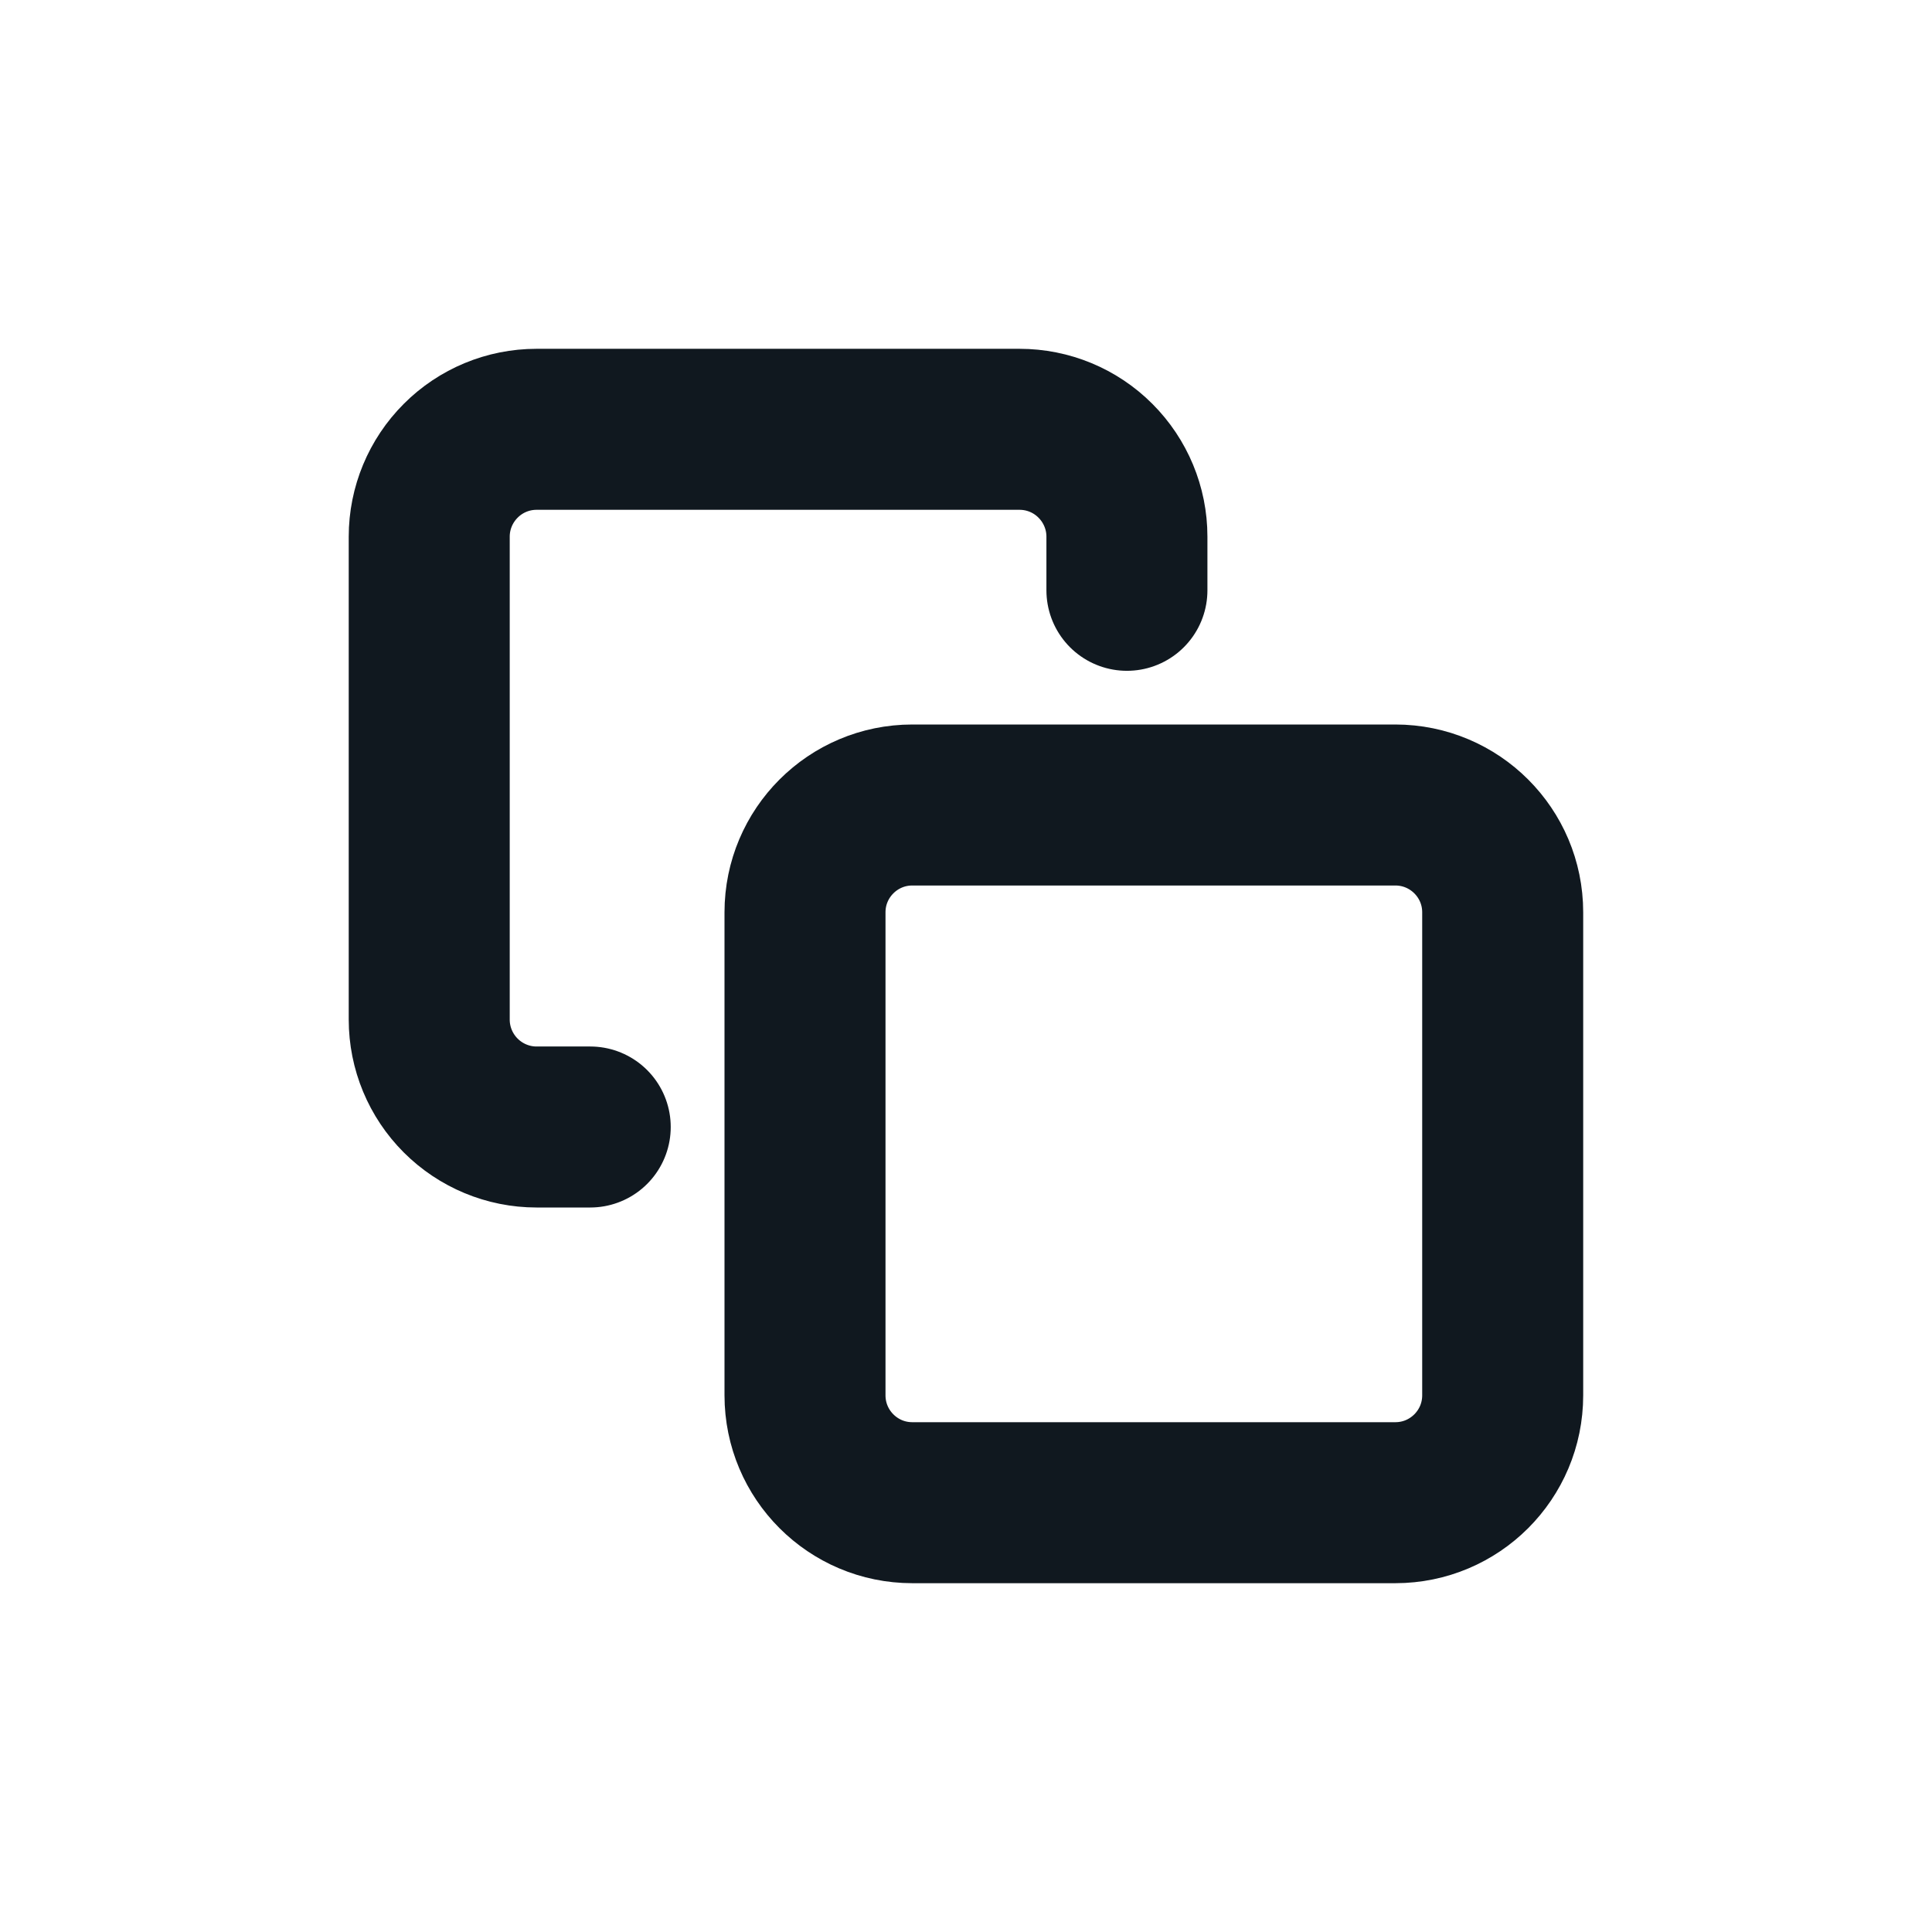 <svg width="24" height="24" viewBox="0 0 24 24" fill="none" xmlns="http://www.w3.org/2000/svg">
<g clip-path="url(#clip0_4915_94729)">
<path d="M17.333 10H11.333C10.597 10 10 10.597 10 11.333V17.333C10 18.07 10.597 18.667 11.333 18.667H17.333C18.07 18.667 18.667 18.07 18.667 17.333V11.333C18.667 10.597 18.07 10 17.333 10Z" stroke="#10181F" stroke-width="2" stroke-linecap="round" stroke-linejoin="round"/>
<path d="M7.332 14H6.665C6.312 14 5.973 13.859 5.723 13.609C5.473 13.359 5.332 13.02 5.332 12.666V6.666C5.332 6.313 5.473 5.974 5.723 5.724C5.973 5.473 6.312 5.333 6.665 5.333H12.665C13.019 5.333 13.358 5.473 13.608 5.724C13.858 5.974 13.999 6.313 13.999 6.666V7.333" stroke="#10181F" stroke-width="2" stroke-linecap="round" stroke-linejoin="round"/>
</g>
<defs>
<clipPath id="clip0_4915_94729">
<rect width="16" height="16" fill="white" transform="translate(4 4)"/>
</clipPath>
</defs>
</svg>
